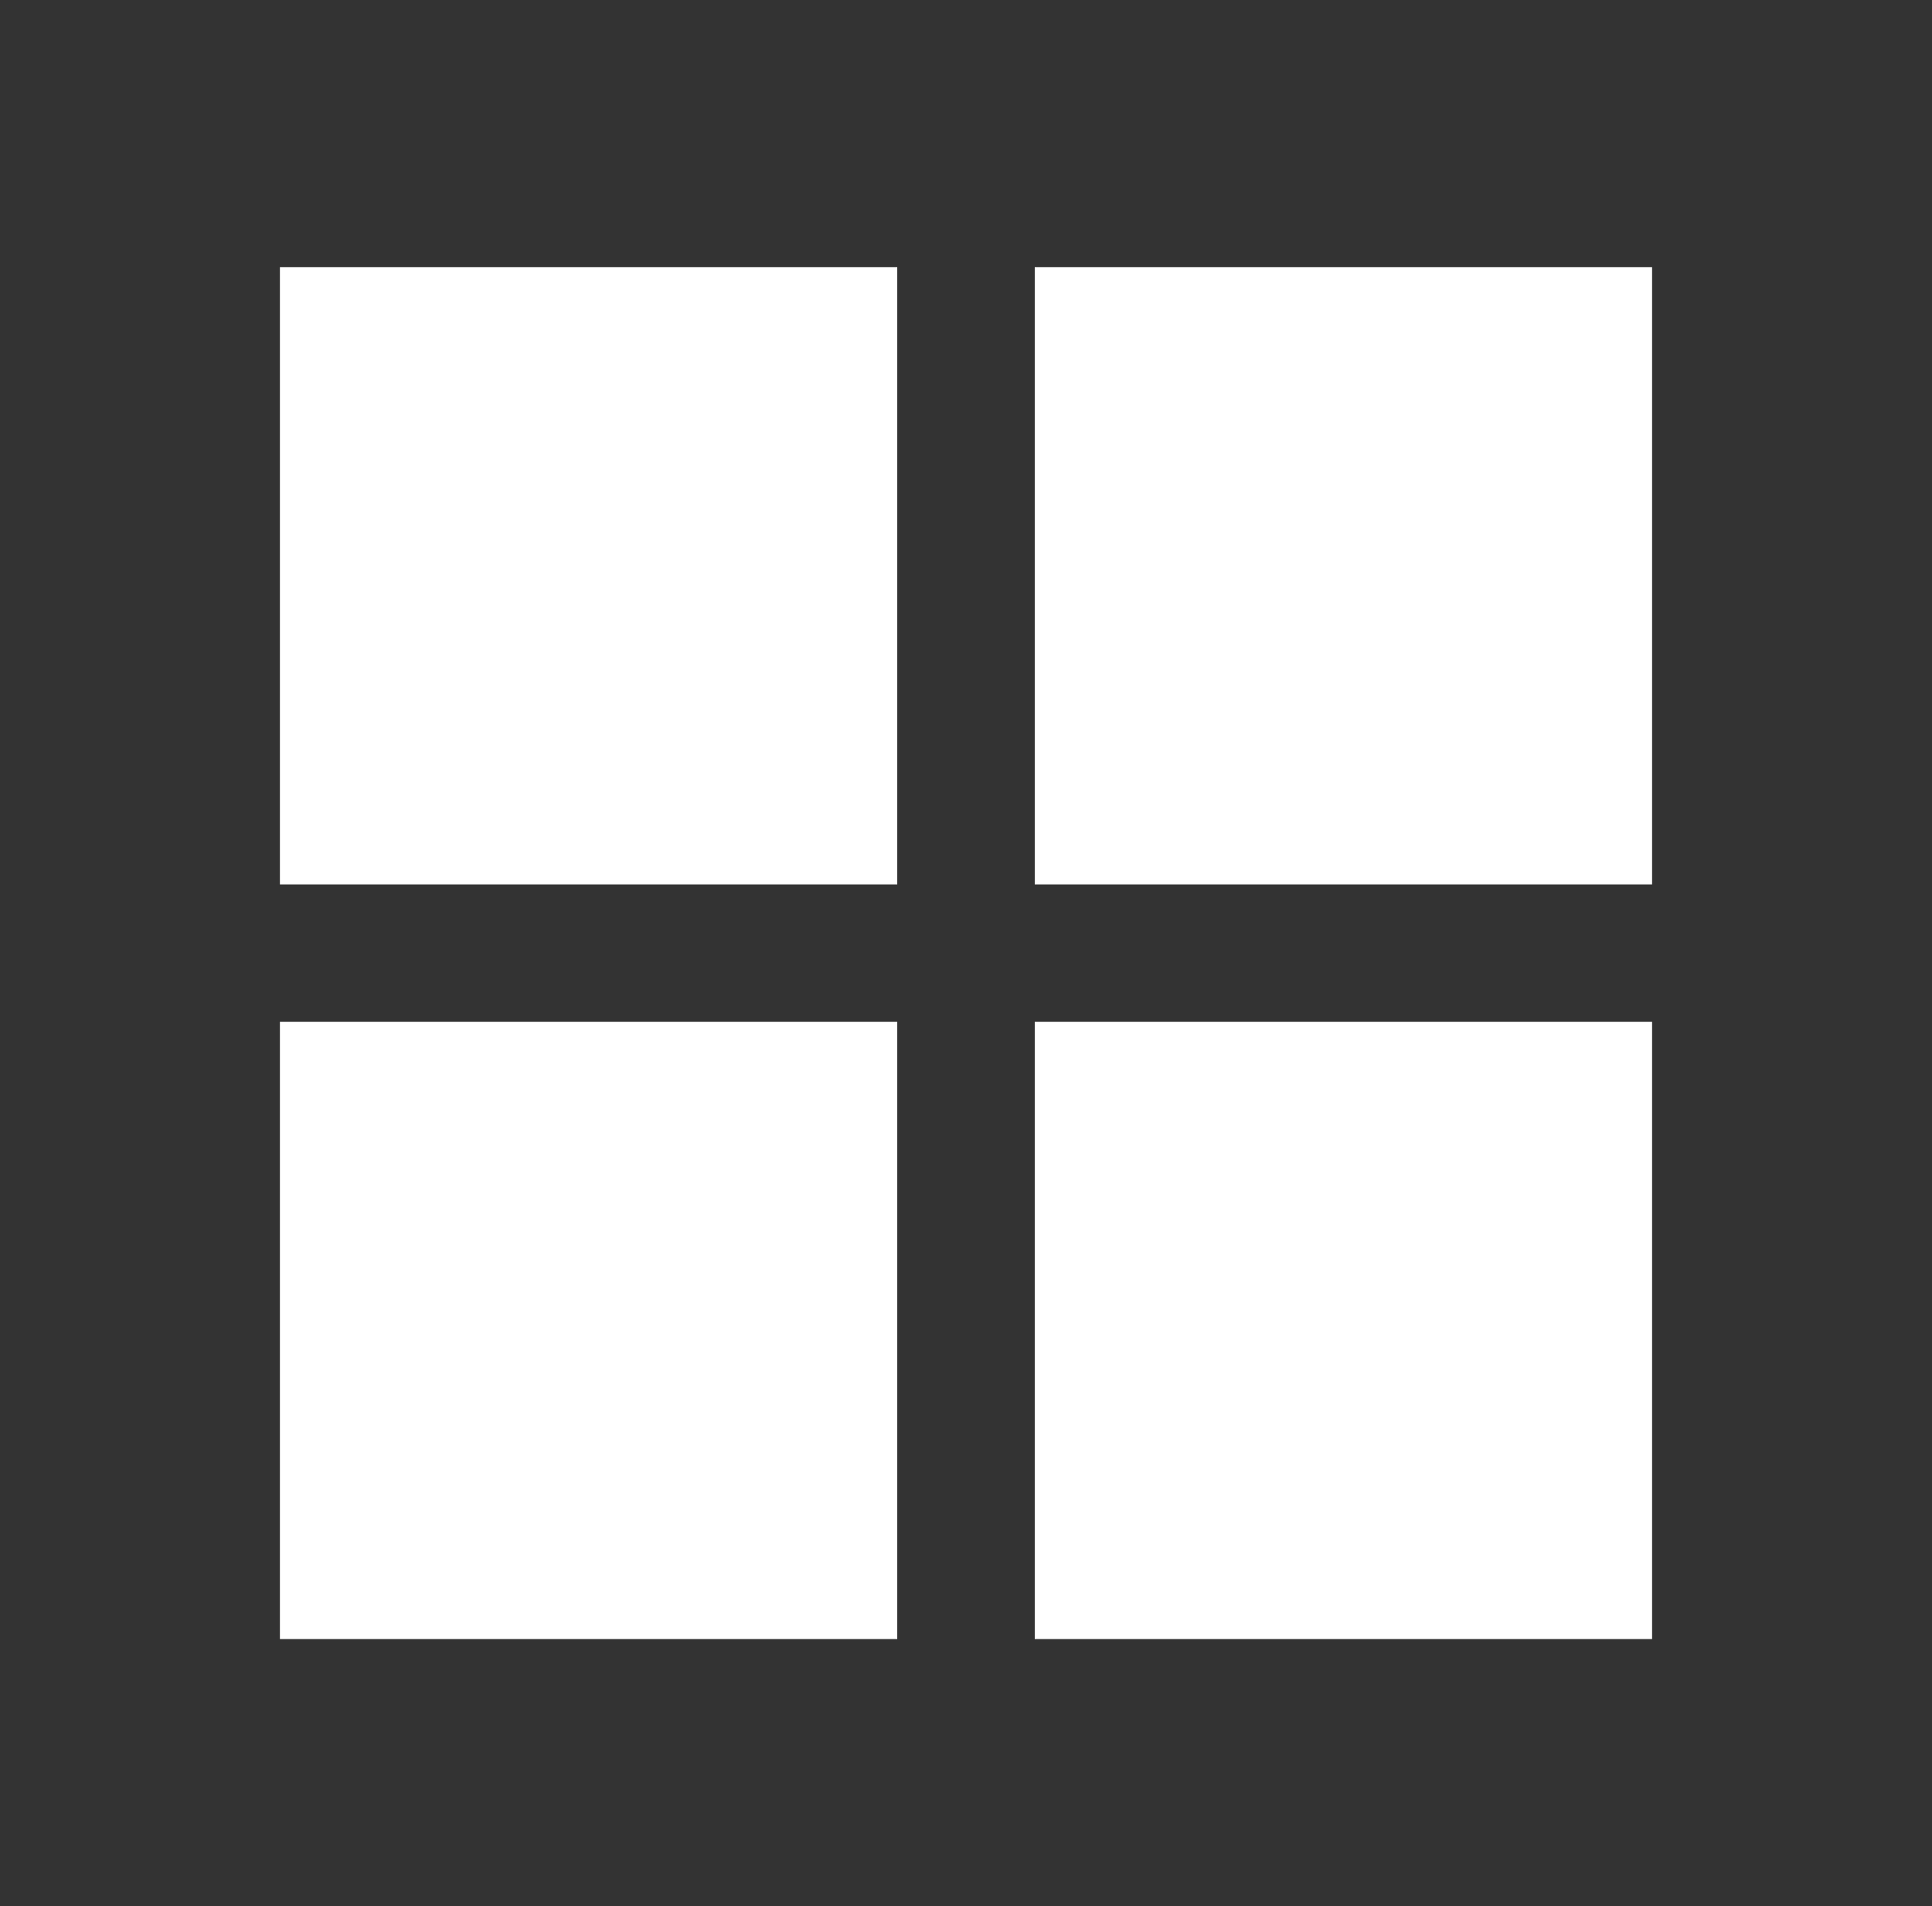 <svg xmlns="http://www.w3.org/2000/svg" viewBox="0 0 110.16 108.72"><rect x="0" y="0" width="110.16" height="108.72" fill="#333333" stroke="none"/><defs><style>.cls-1{fill:#fff;}</style></defs><g id="Capa_3" data-name="Capa 3"><rect class="cls-1" x="15.96" y="15.24" width="35.2" height="35.2"/><rect class="cls-1" x="59" y="15.24" width="35.2" height="35.2"/><rect class="cls-1" x="15.96" y="58.28" width="35.2" height="35.2"/><rect class="cls-1" x="59" y="58.28" width="35.2" height="35.2"/></g></svg>